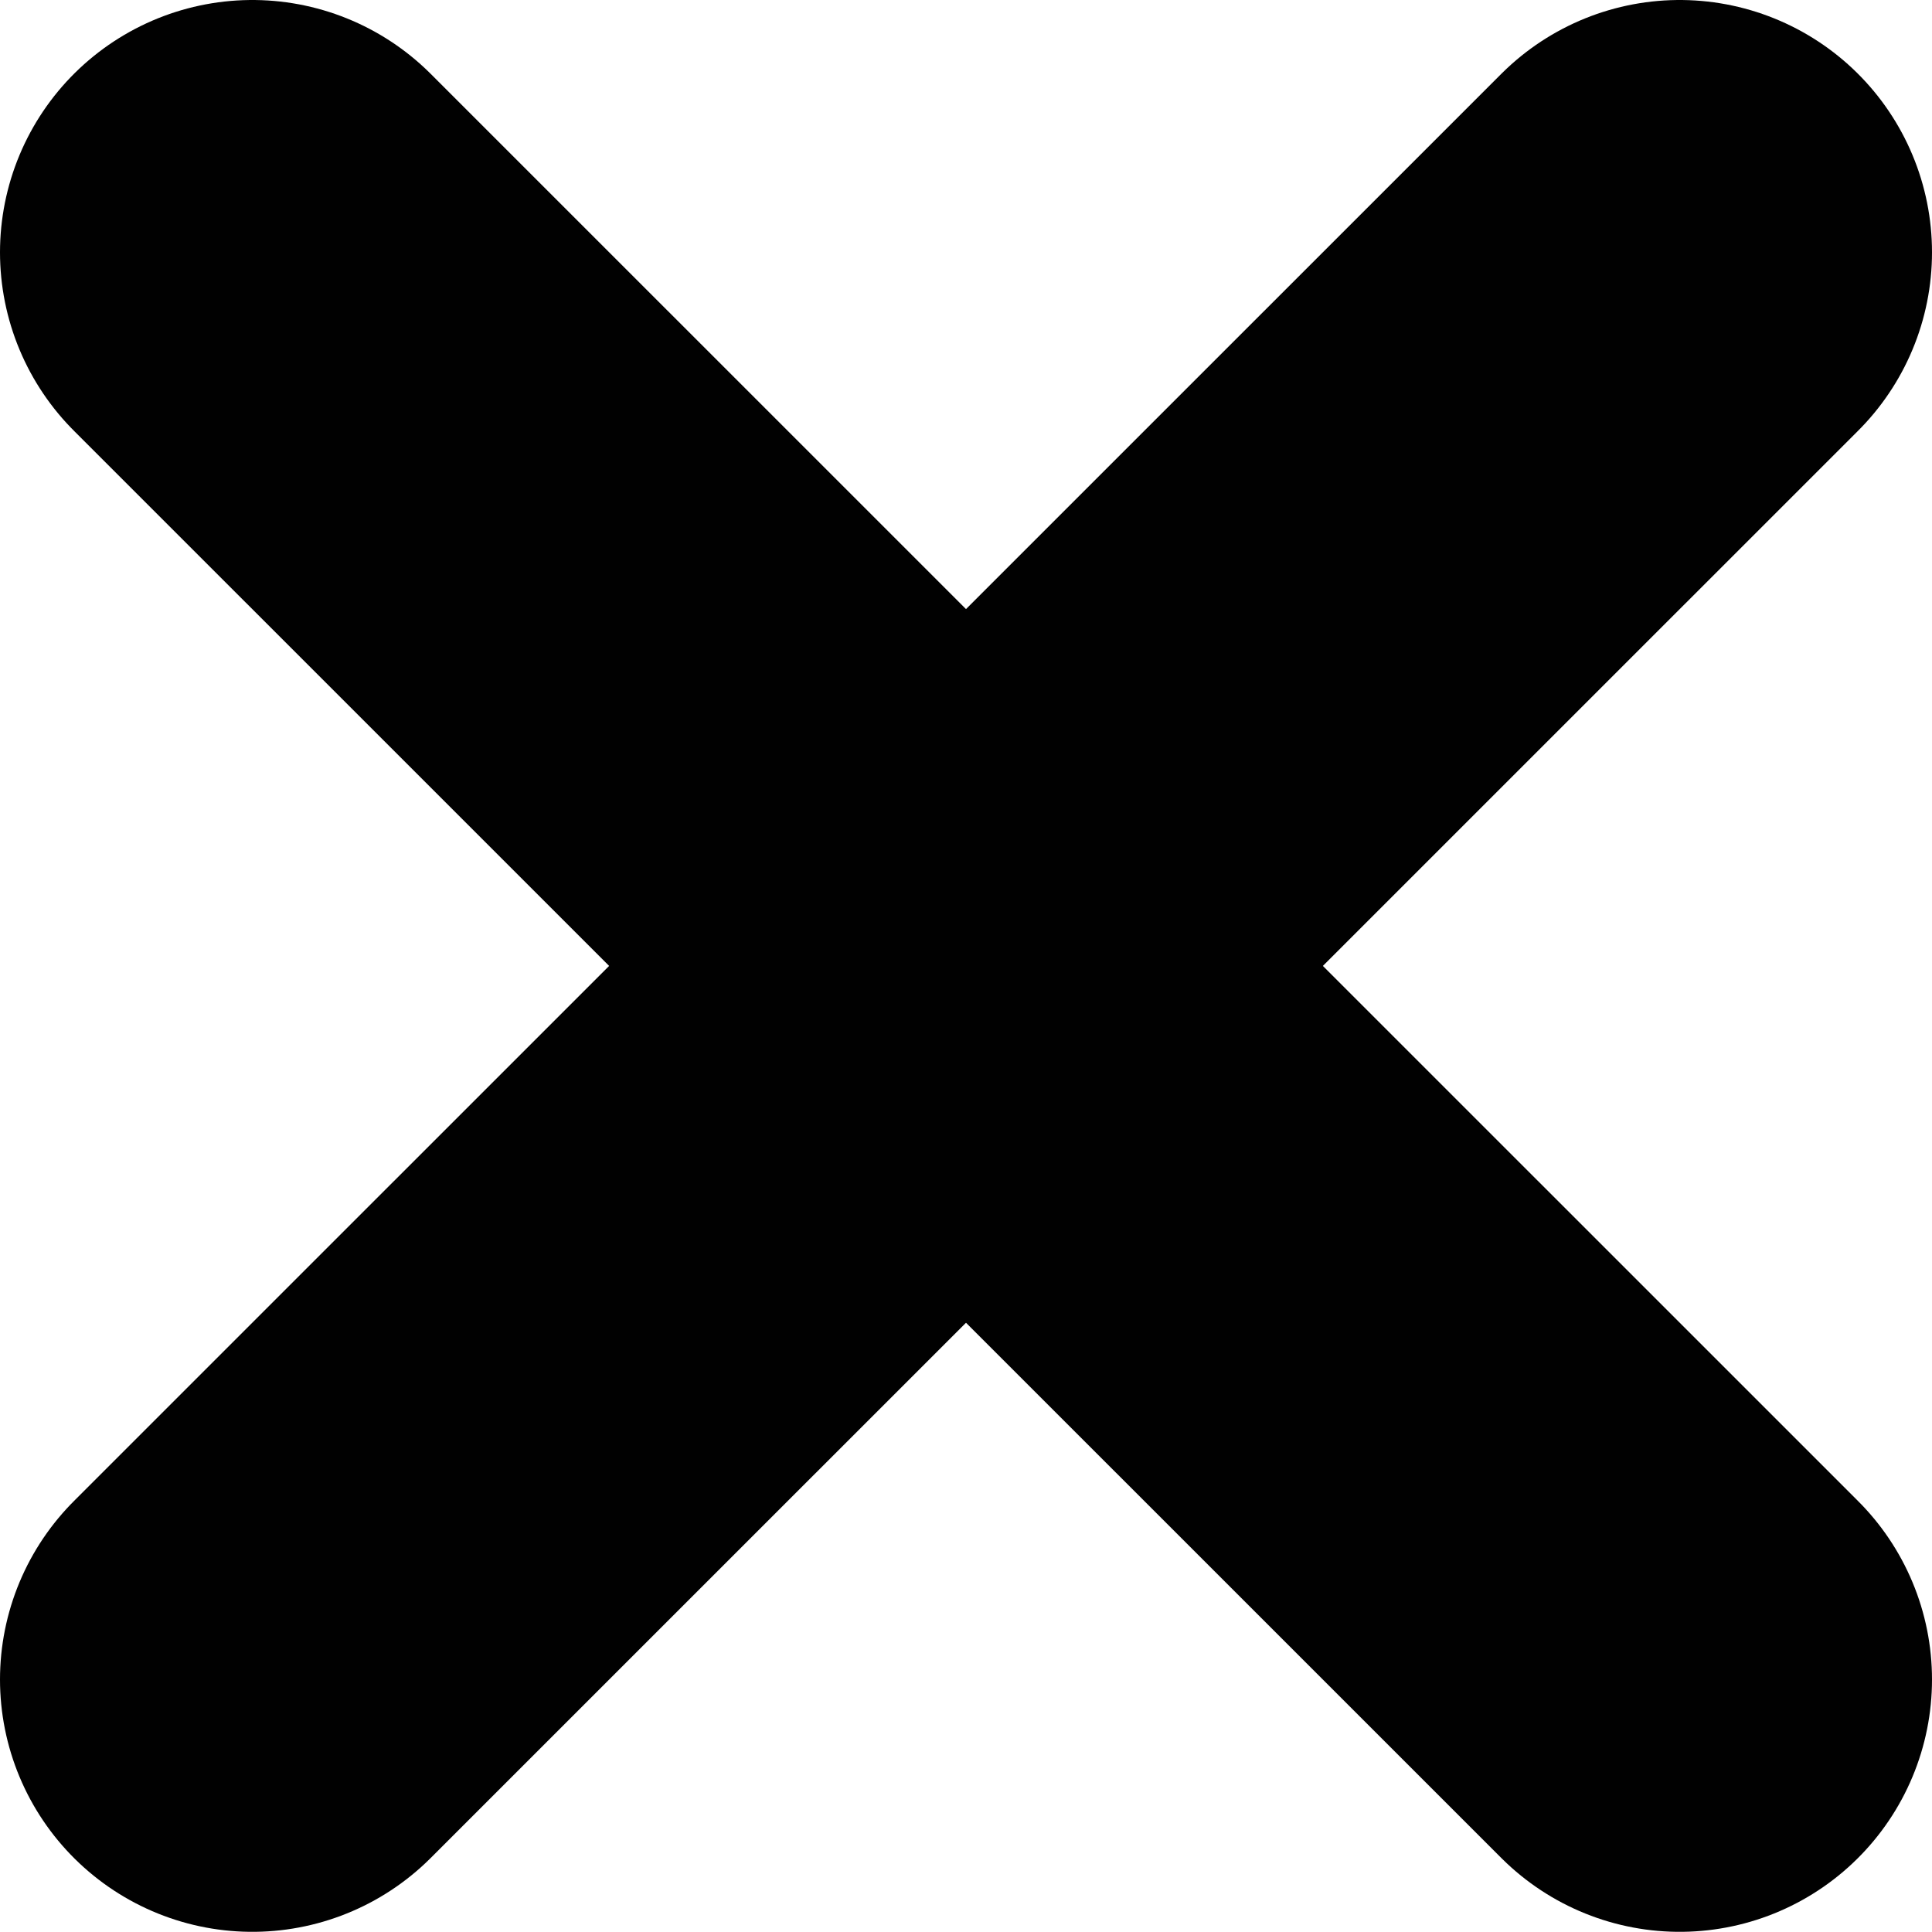 <?xml version="1.0" encoding="utf-8"?>
<!-- Generator: Adobe Illustrator 17.0.0, SVG Export Plug-In . SVG Version: 6.00 Build 0)  -->
<!DOCTYPE svg PUBLIC "-//W3C//DTD SVG 1.1//EN" "http://www.w3.org/Graphics/SVG/1.1/DTD/svg11.dtd">
<svg version="1.1" id="Layer_1" xmlns="http://www.w3.org/2000/svg" xmlns:xlink="http://www.w3.org/1999/xlink" x="0px" y="0px"
	 width="11.485px" height="11.484px" viewBox="0 0 11.485 11.484" enable-background="new 0 0 11.485 11.484" xml:space="preserve">
<g>
	
		<line fill="none" stroke="#010101" stroke-width="3" stroke-linecap="round" stroke-linejoin="round" stroke-miterlimit="10" x1="1.5" y1="1.5" x2="9.985" y2="9.984"/>
	
		<line fill="none" stroke="#010101" stroke-width="3" stroke-linecap="round" stroke-linejoin="round" stroke-miterlimit="10" x1="9.985" y1="1.5" x2="1.5" y2="9.984"/>
</g>
</svg>
